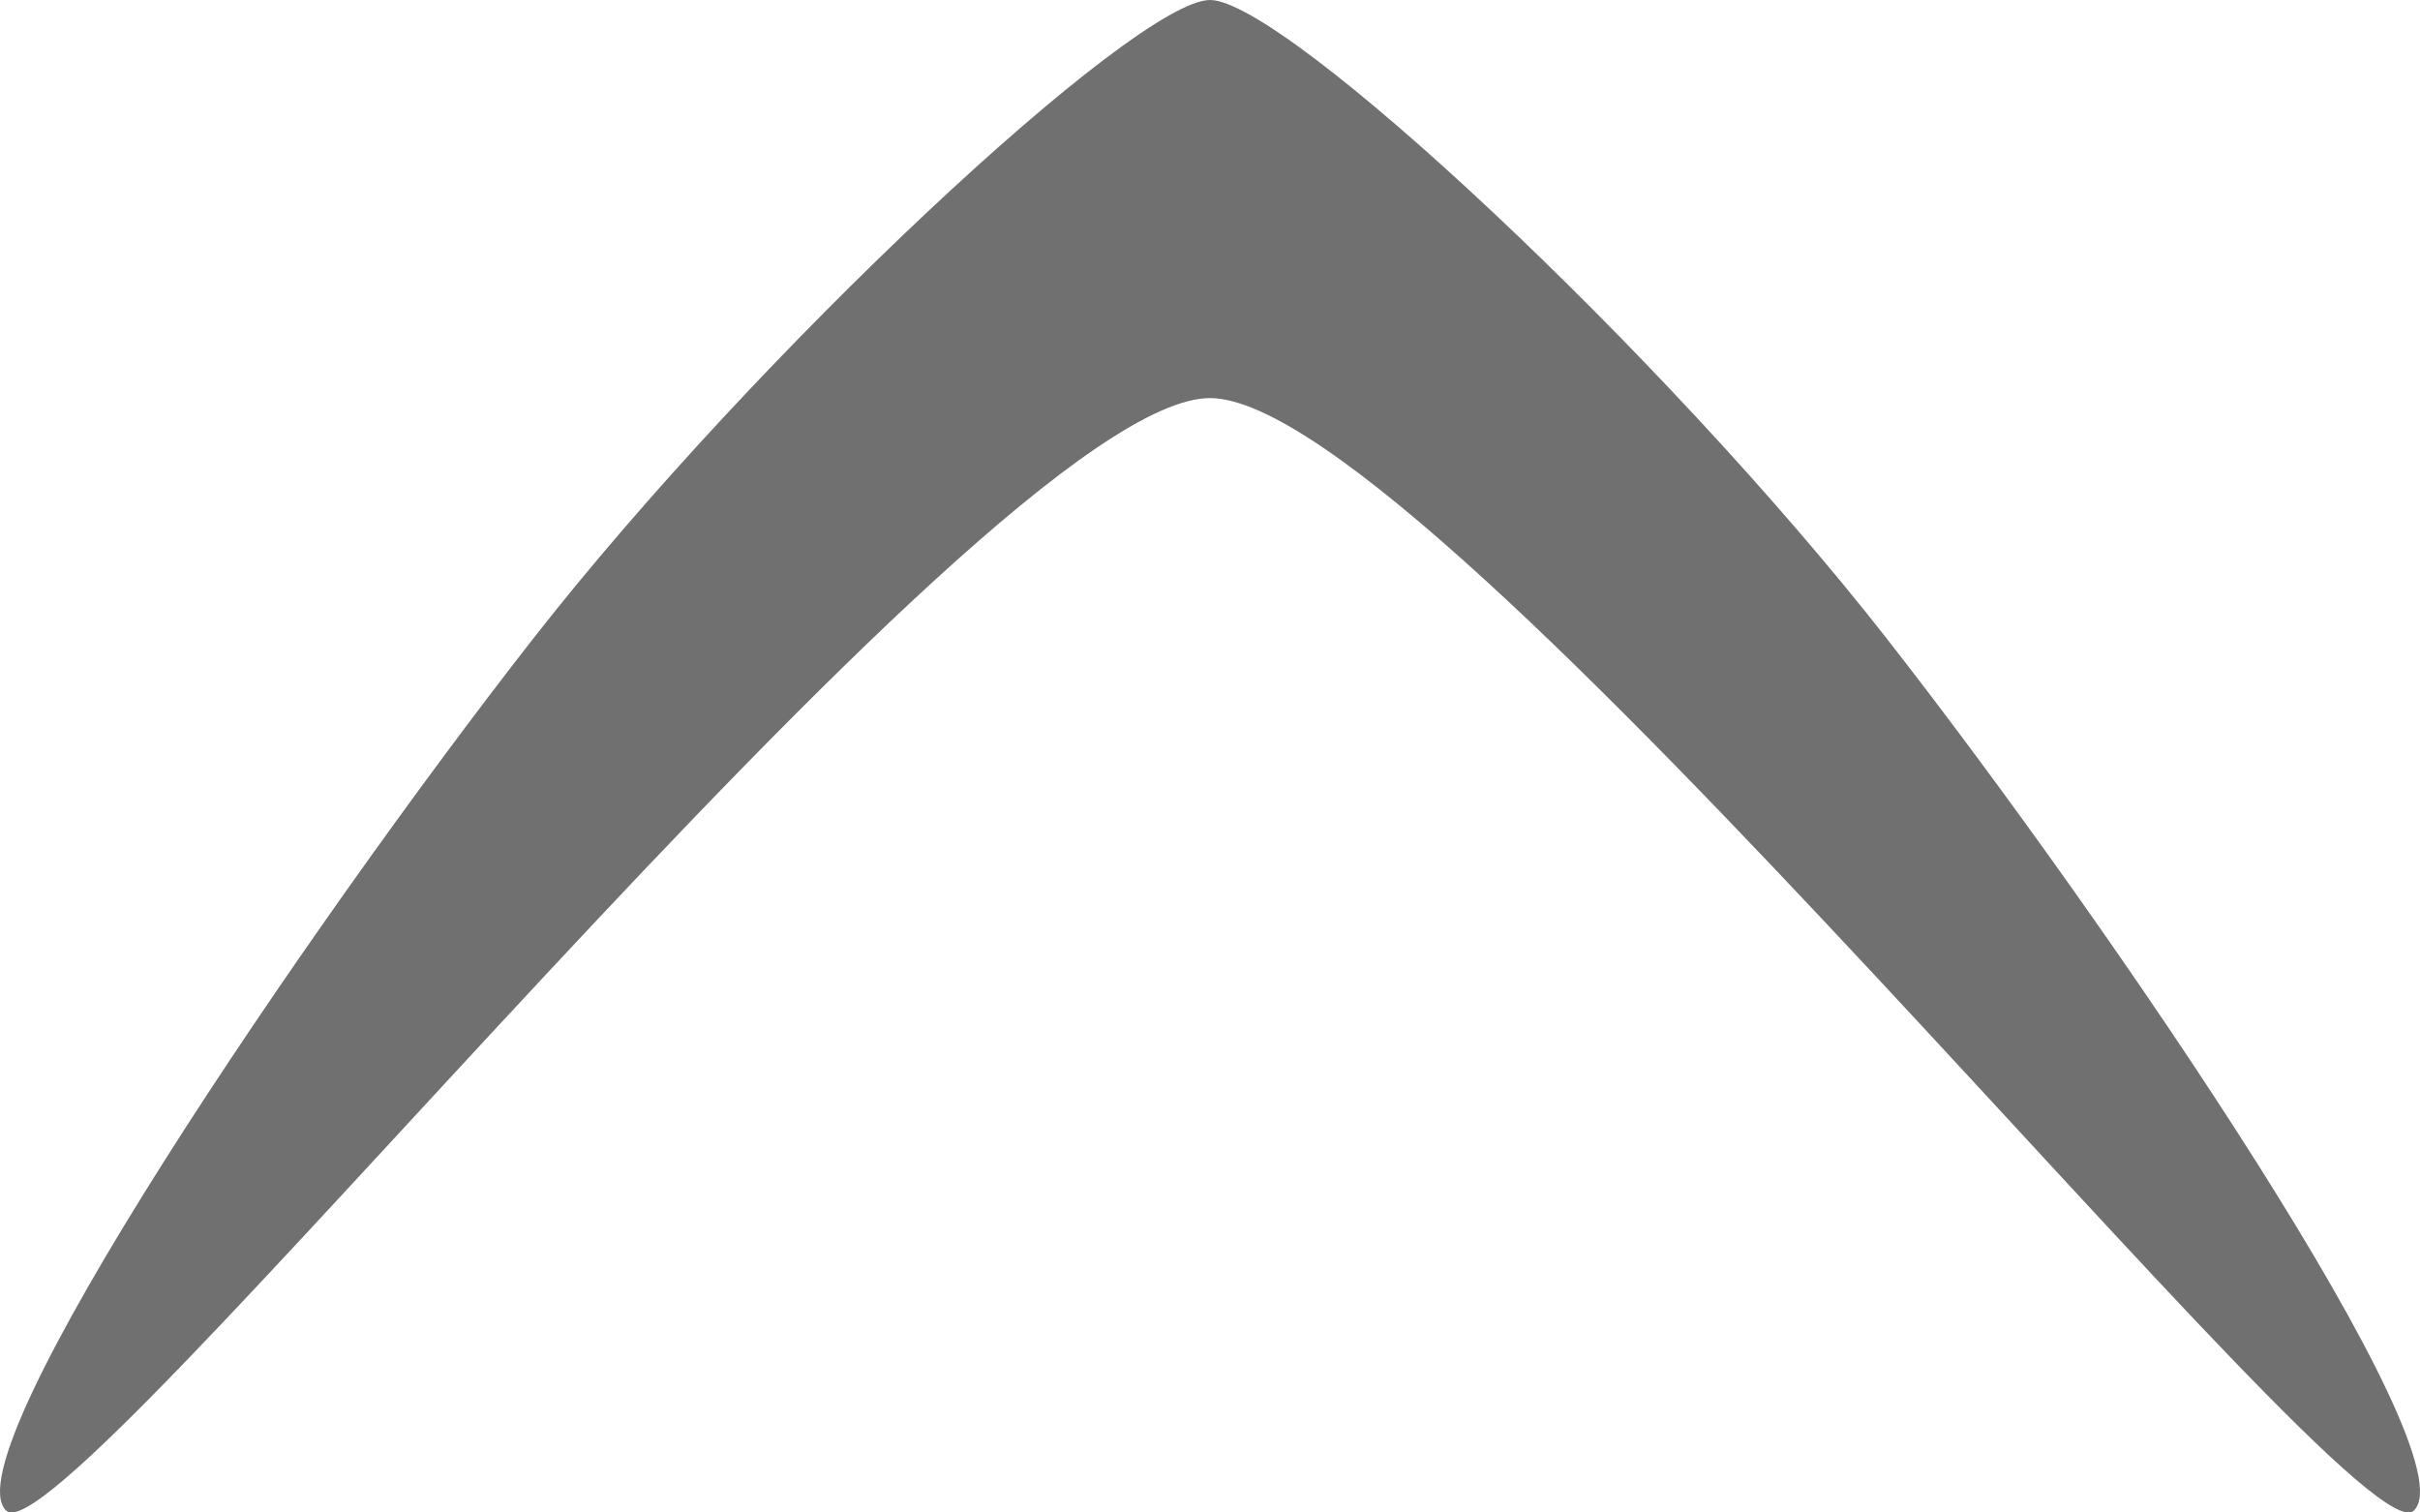 <?xml version="1.0" encoding="UTF-8" standalone="no"?>
<!-- Created with Inkscape (http://www.inkscape.org/) -->

<svg width="128" height="80" viewBox="0 0 128 80" version="1.1" id="SVGRoot" xmlns="http://www.w3.org/2000/svg" xmlns:svg="http://www.w3.org/2000/svg" xmlns:rdf="http://www.w3.org/1999/02/22-rdf-syntax-ns#" xmlns:cc="http://creativecommons.org/ns#" xmlns:dc="http://purl.org/dc/elements/1.1/">
  <title id="title42">Icon, XXXL</title>
  <defs id="defs2" />
  <path id="boomarrow-up-400" style="fill:#707070;stroke-width:0" d="m 64,0 c 3.959,0 23.94,18.607 35.817,33.804 C 111.695,49.001 130.717,76.981 127.675,79.9 124.633,82.819 75.878,21.057 64,21.057 52.123,21.057 3.367,82.819 0.325,79.9 -2.718,76.981 16.305,49.001 28.182,33.804 40.061,18.607 60.041,0 64,0 Z" />
</svg>
